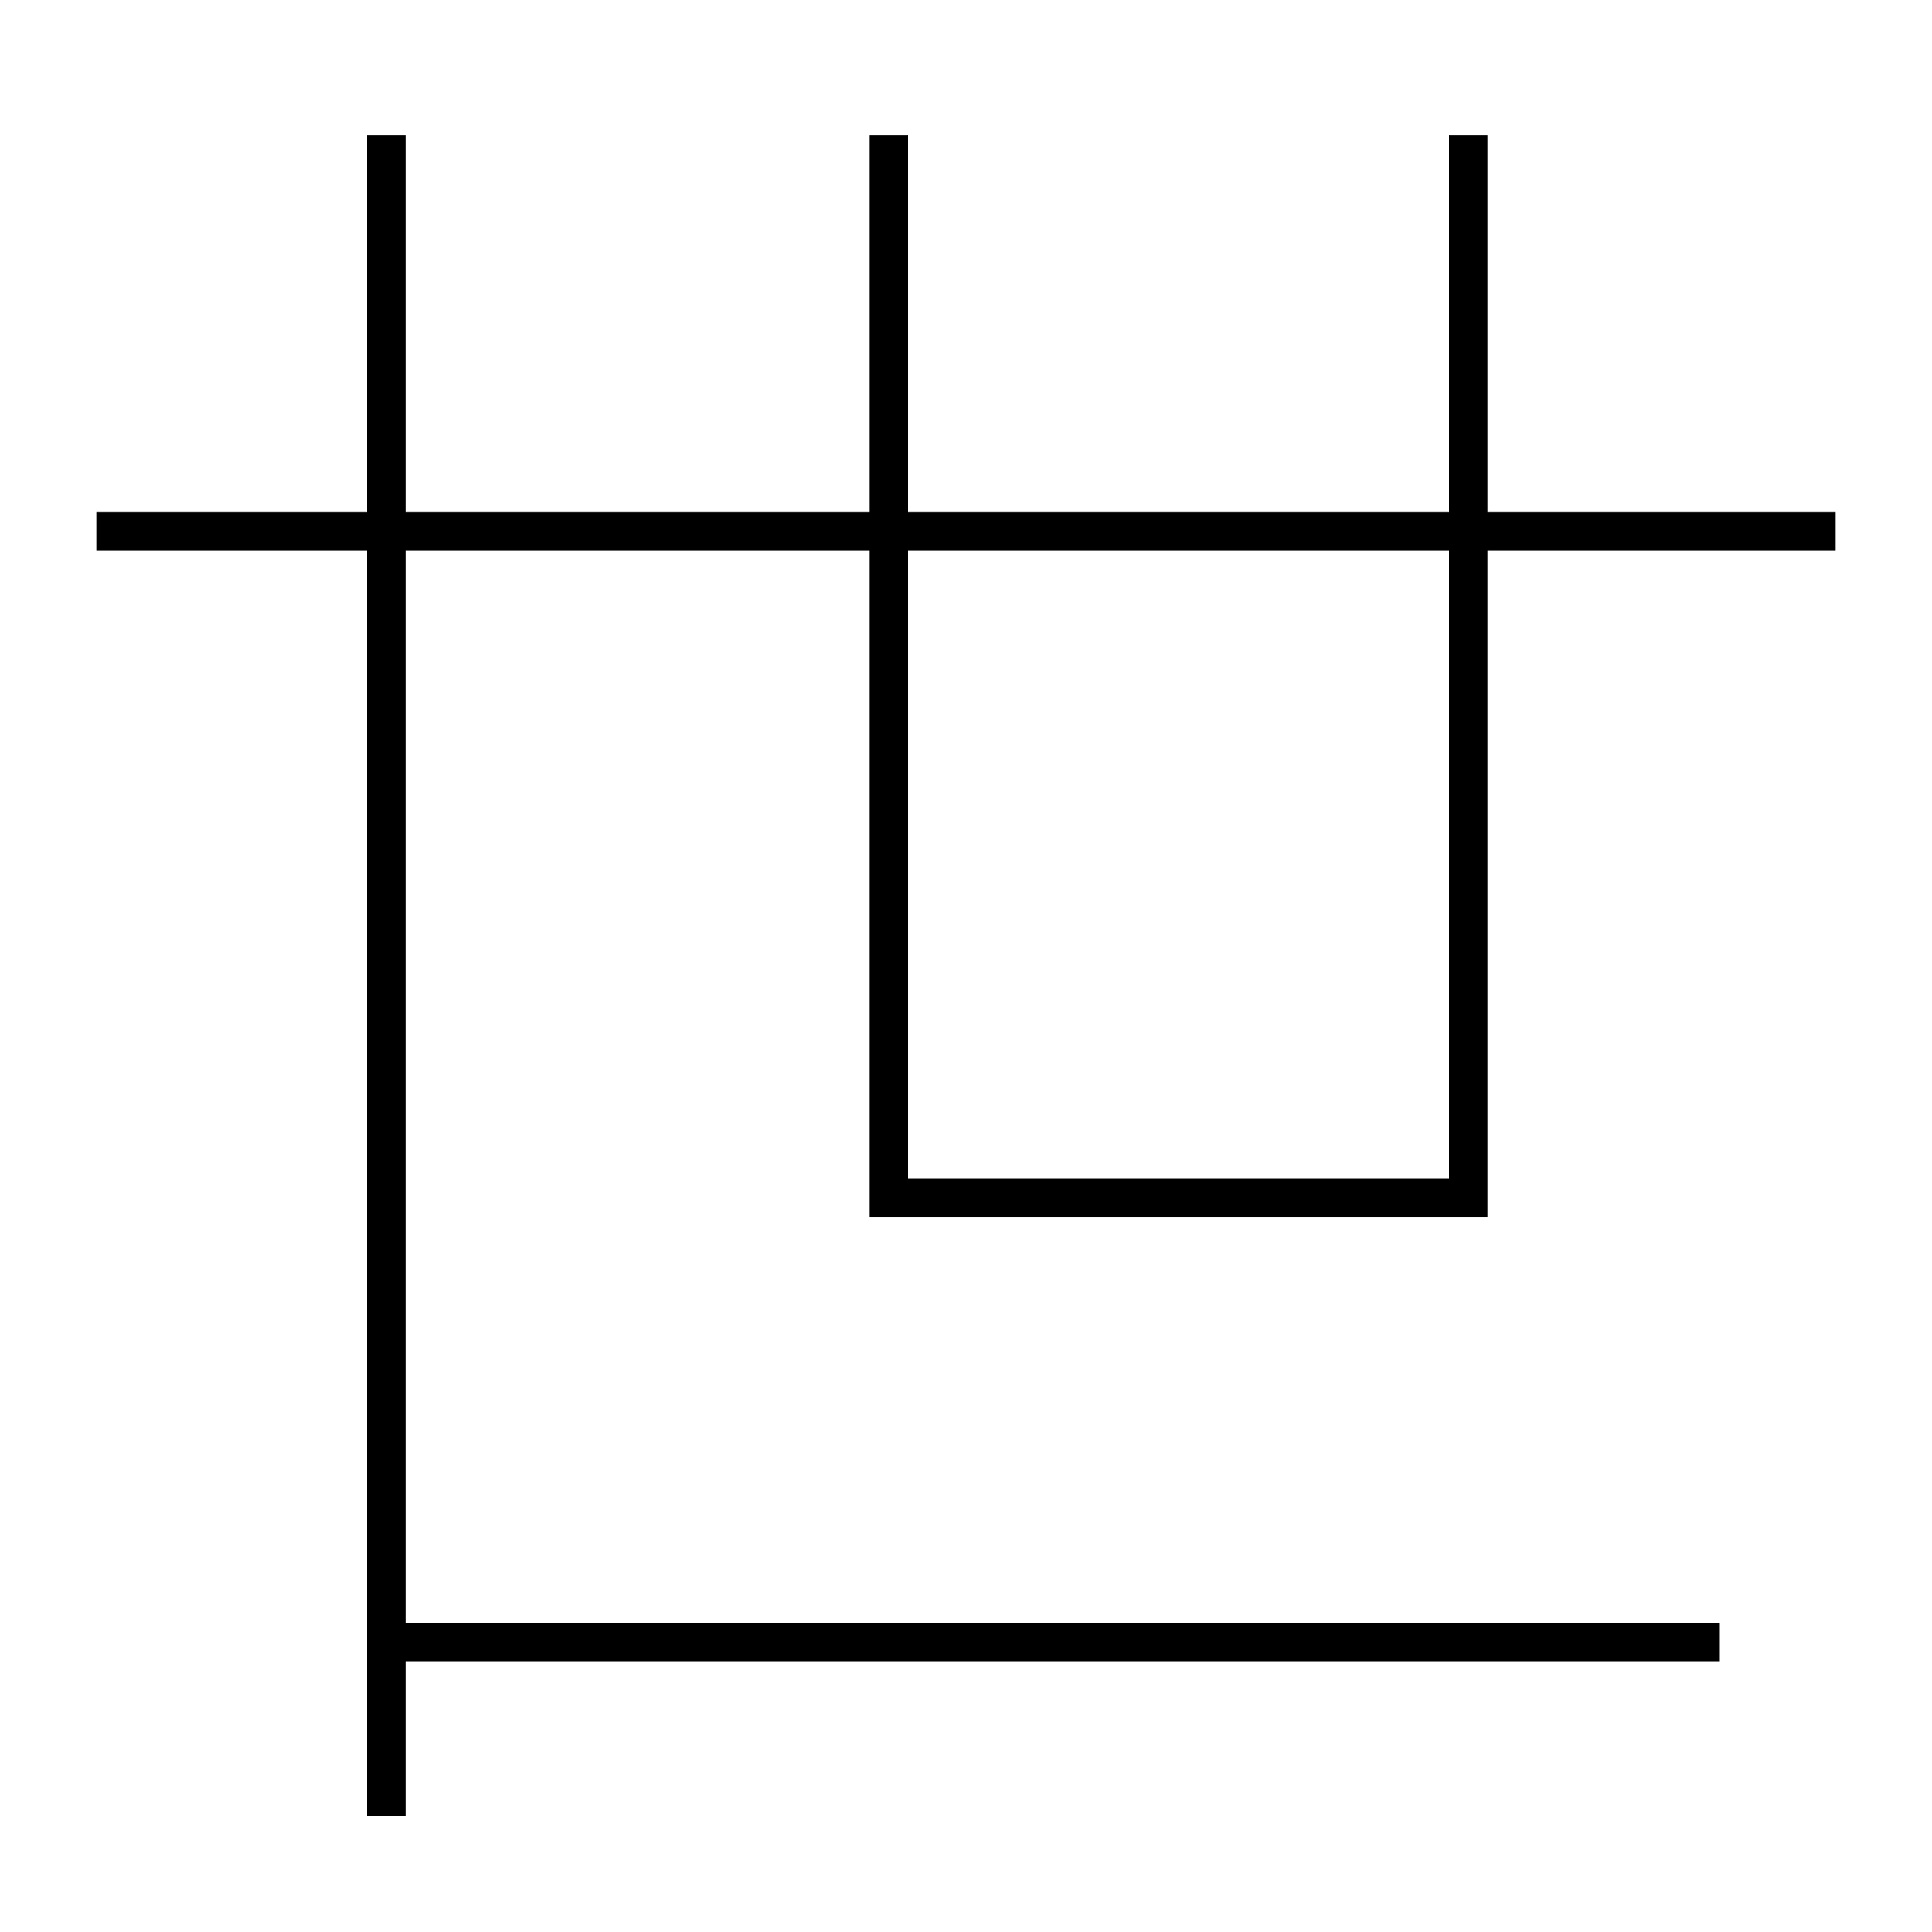 <?xml version='1.0' encoding='utf-8'?>
<svg xmlns="http://www.w3.org/2000/svg" height="100px" version="1.0" viewBox="0 0 100 100" width="100px" x="0px" y="0px">
<line fill="none" stroke="#000000" stroke-width="2" x1="5" x2="95" y1="27.5" y2="27.5" /><line fill="none" stroke="#000000" stroke-width="2" x1="20" x2="20" y1="7" y2="94" /><line fill="none" stroke="#000000" stroke-width="2" x1="21" x2="89" y1="85" y2="85" /><polyline fill="none" points="76,7 76,62 46,62 46,7" stroke="#000000" stroke-width="2" /></svg>